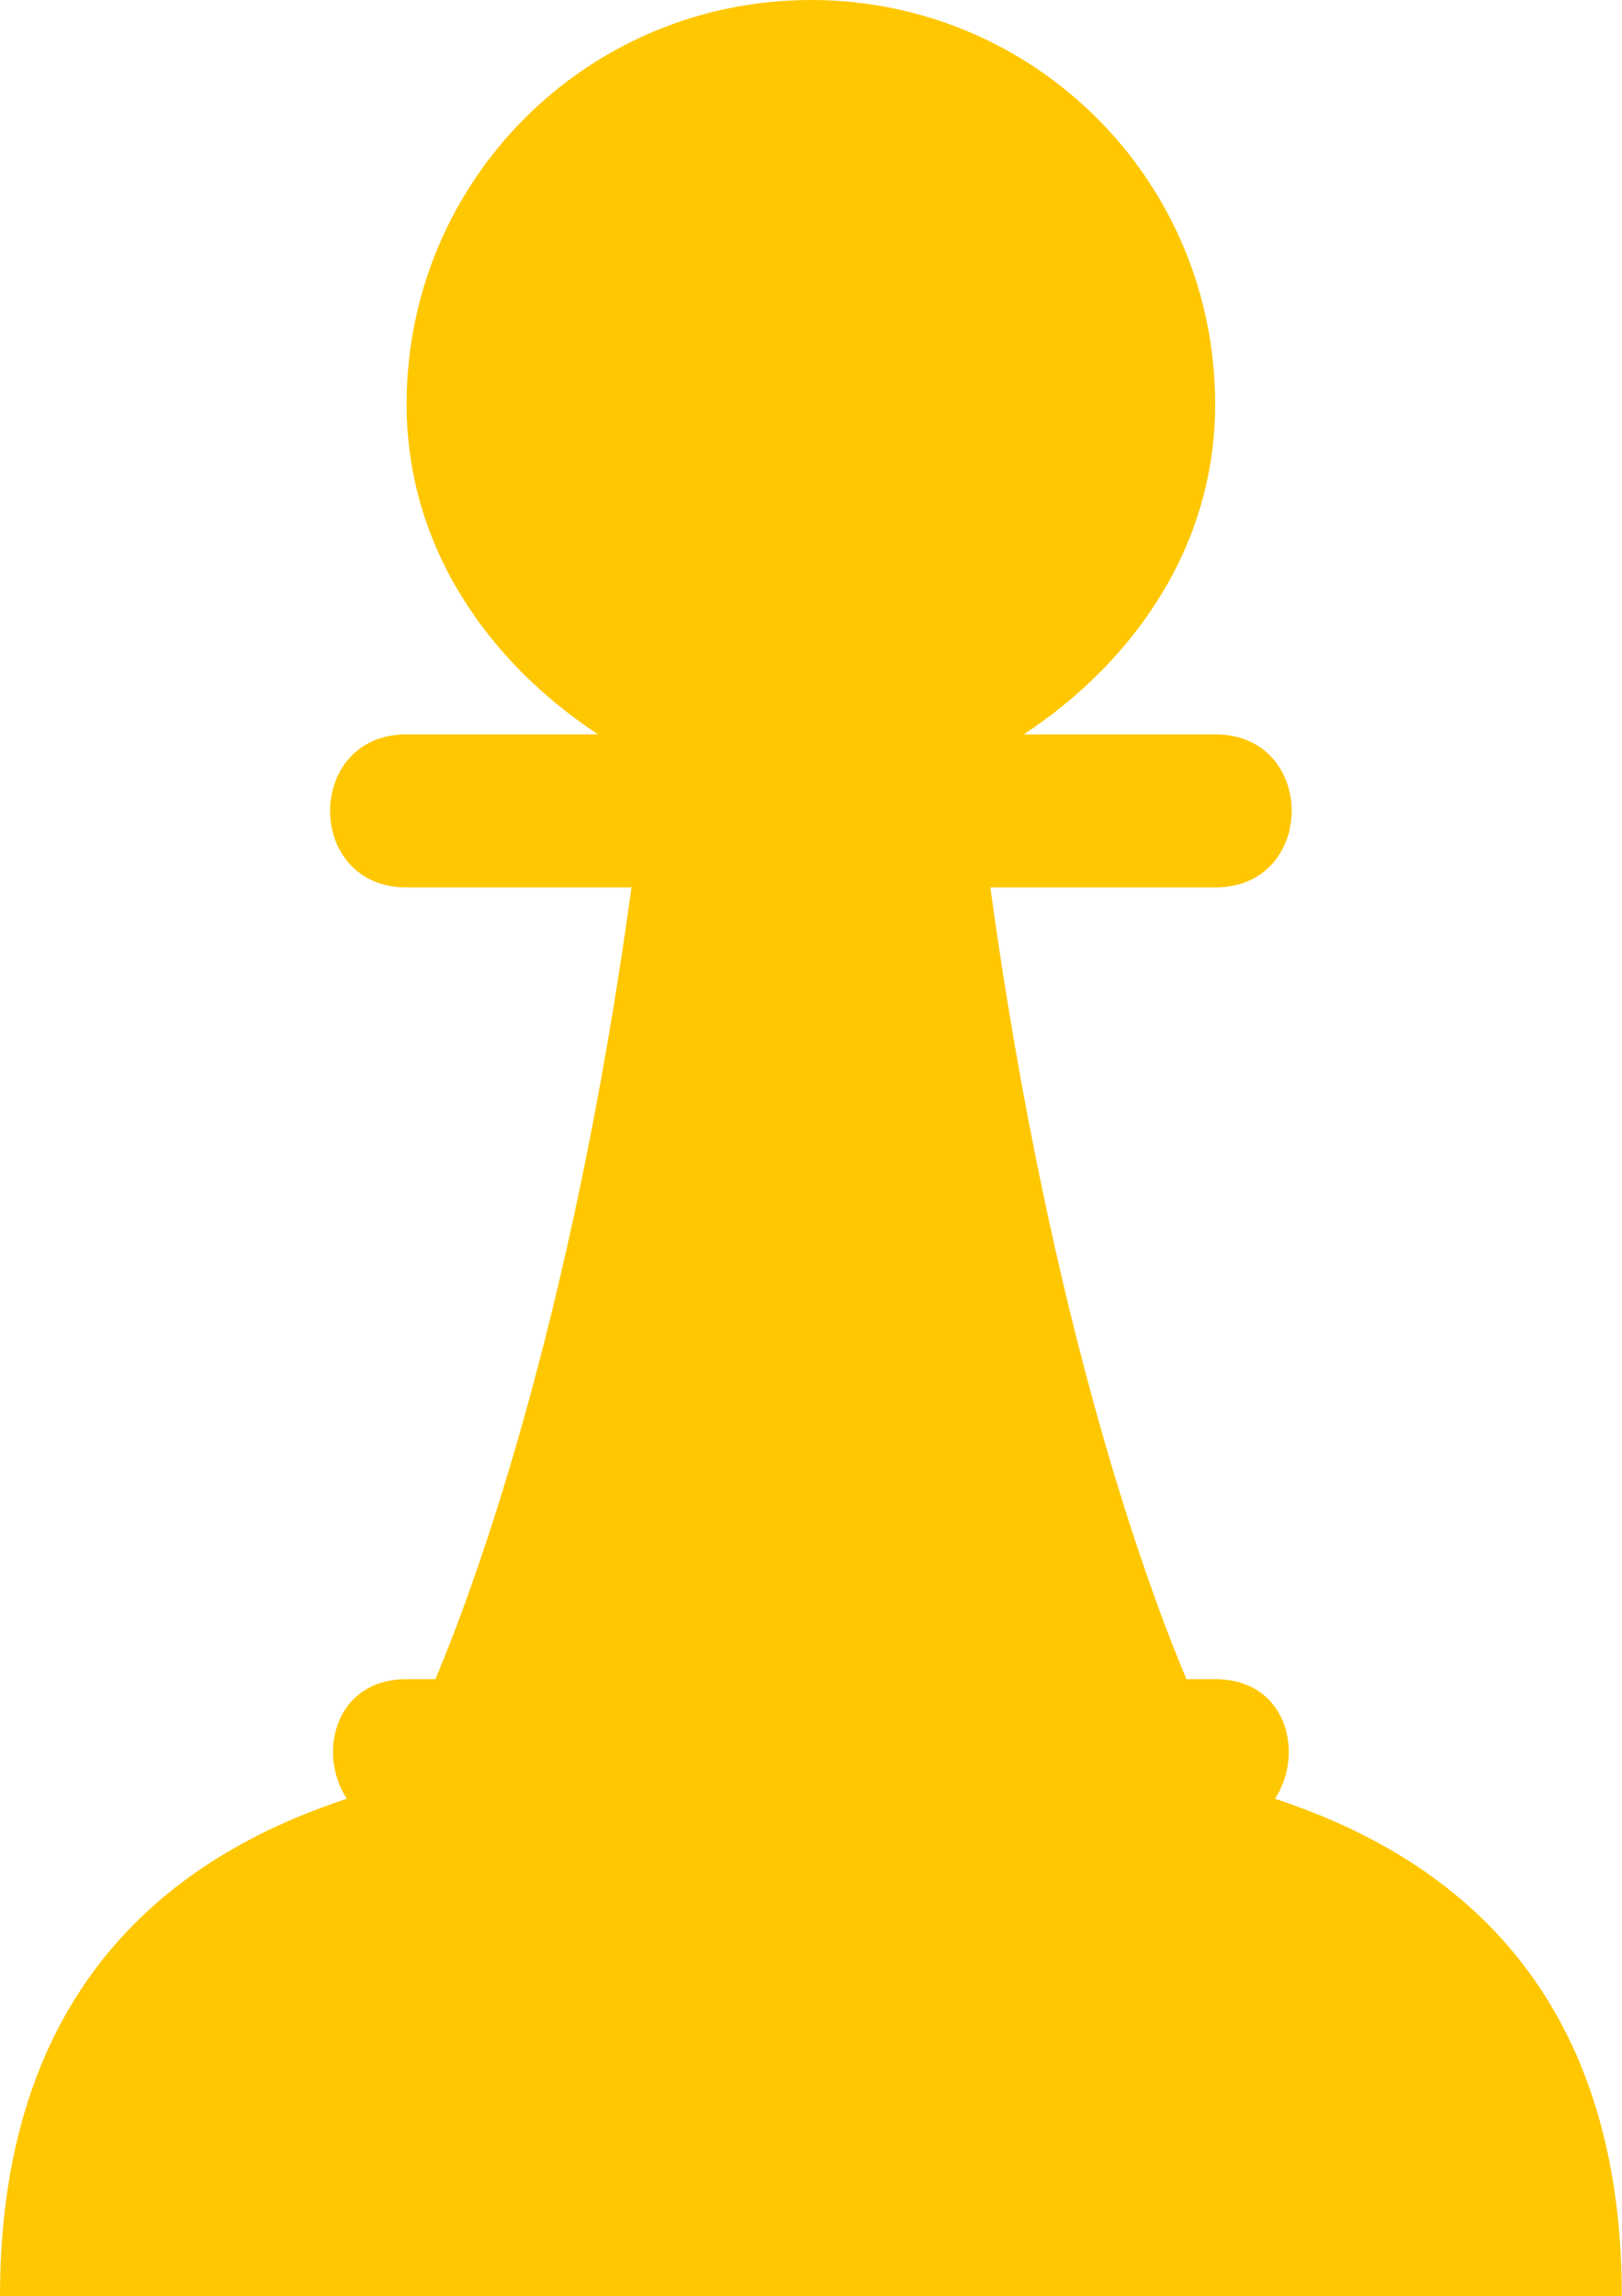 <svg height="30.0px" stroke-miterlimit="10" style="fill-rule:nonzero;clip-rule:evenodd;stroke-linecap:round;stroke-linejoin:round;" version="1.1" viewBox="0 0 21.19 30" width="21.19px" xml:space="preserve" xmlns="http://www.w3.org/2000/svg" xmlns:xlink="http://www.w3.org/1999/xlink">
<defs/>
<path d="M10.594 0C7.67 0 5.312 2.357 5.312 5.281C5.312 7.136 6.371 8.643 7.812 9.594L5.312 9.594C3.979 9.594 3.979 11.594 5.312 11.594C5.681 11.594 7.146 11.594 8.25 11.594C7.454 17.395 6.153 20.836 5.688 21.938L5.312 21.938C4.371 21.938 4.143 22.914 4.531 23.5C2.493 24.173 0 25.746 0 30L21.188 30C21.188 25.746 18.695 24.173 16.656 23.5C17.045 22.914 16.817 21.938 15.875 21.938L15.5 21.938C15.035 20.836 13.734 17.395 12.938 11.594C14.042 11.594 15.507 11.594 15.875 11.594C17.208 11.594 17.208 9.594 15.875 9.594L13.375 9.594C14.816 8.643 15.875 7.136 15.875 5.281C15.875 2.357 13.518 0 10.594 0Z" fill="#ffc700" fill-rule="nonzero" opacity="1" stroke="none"/>
</svg>
